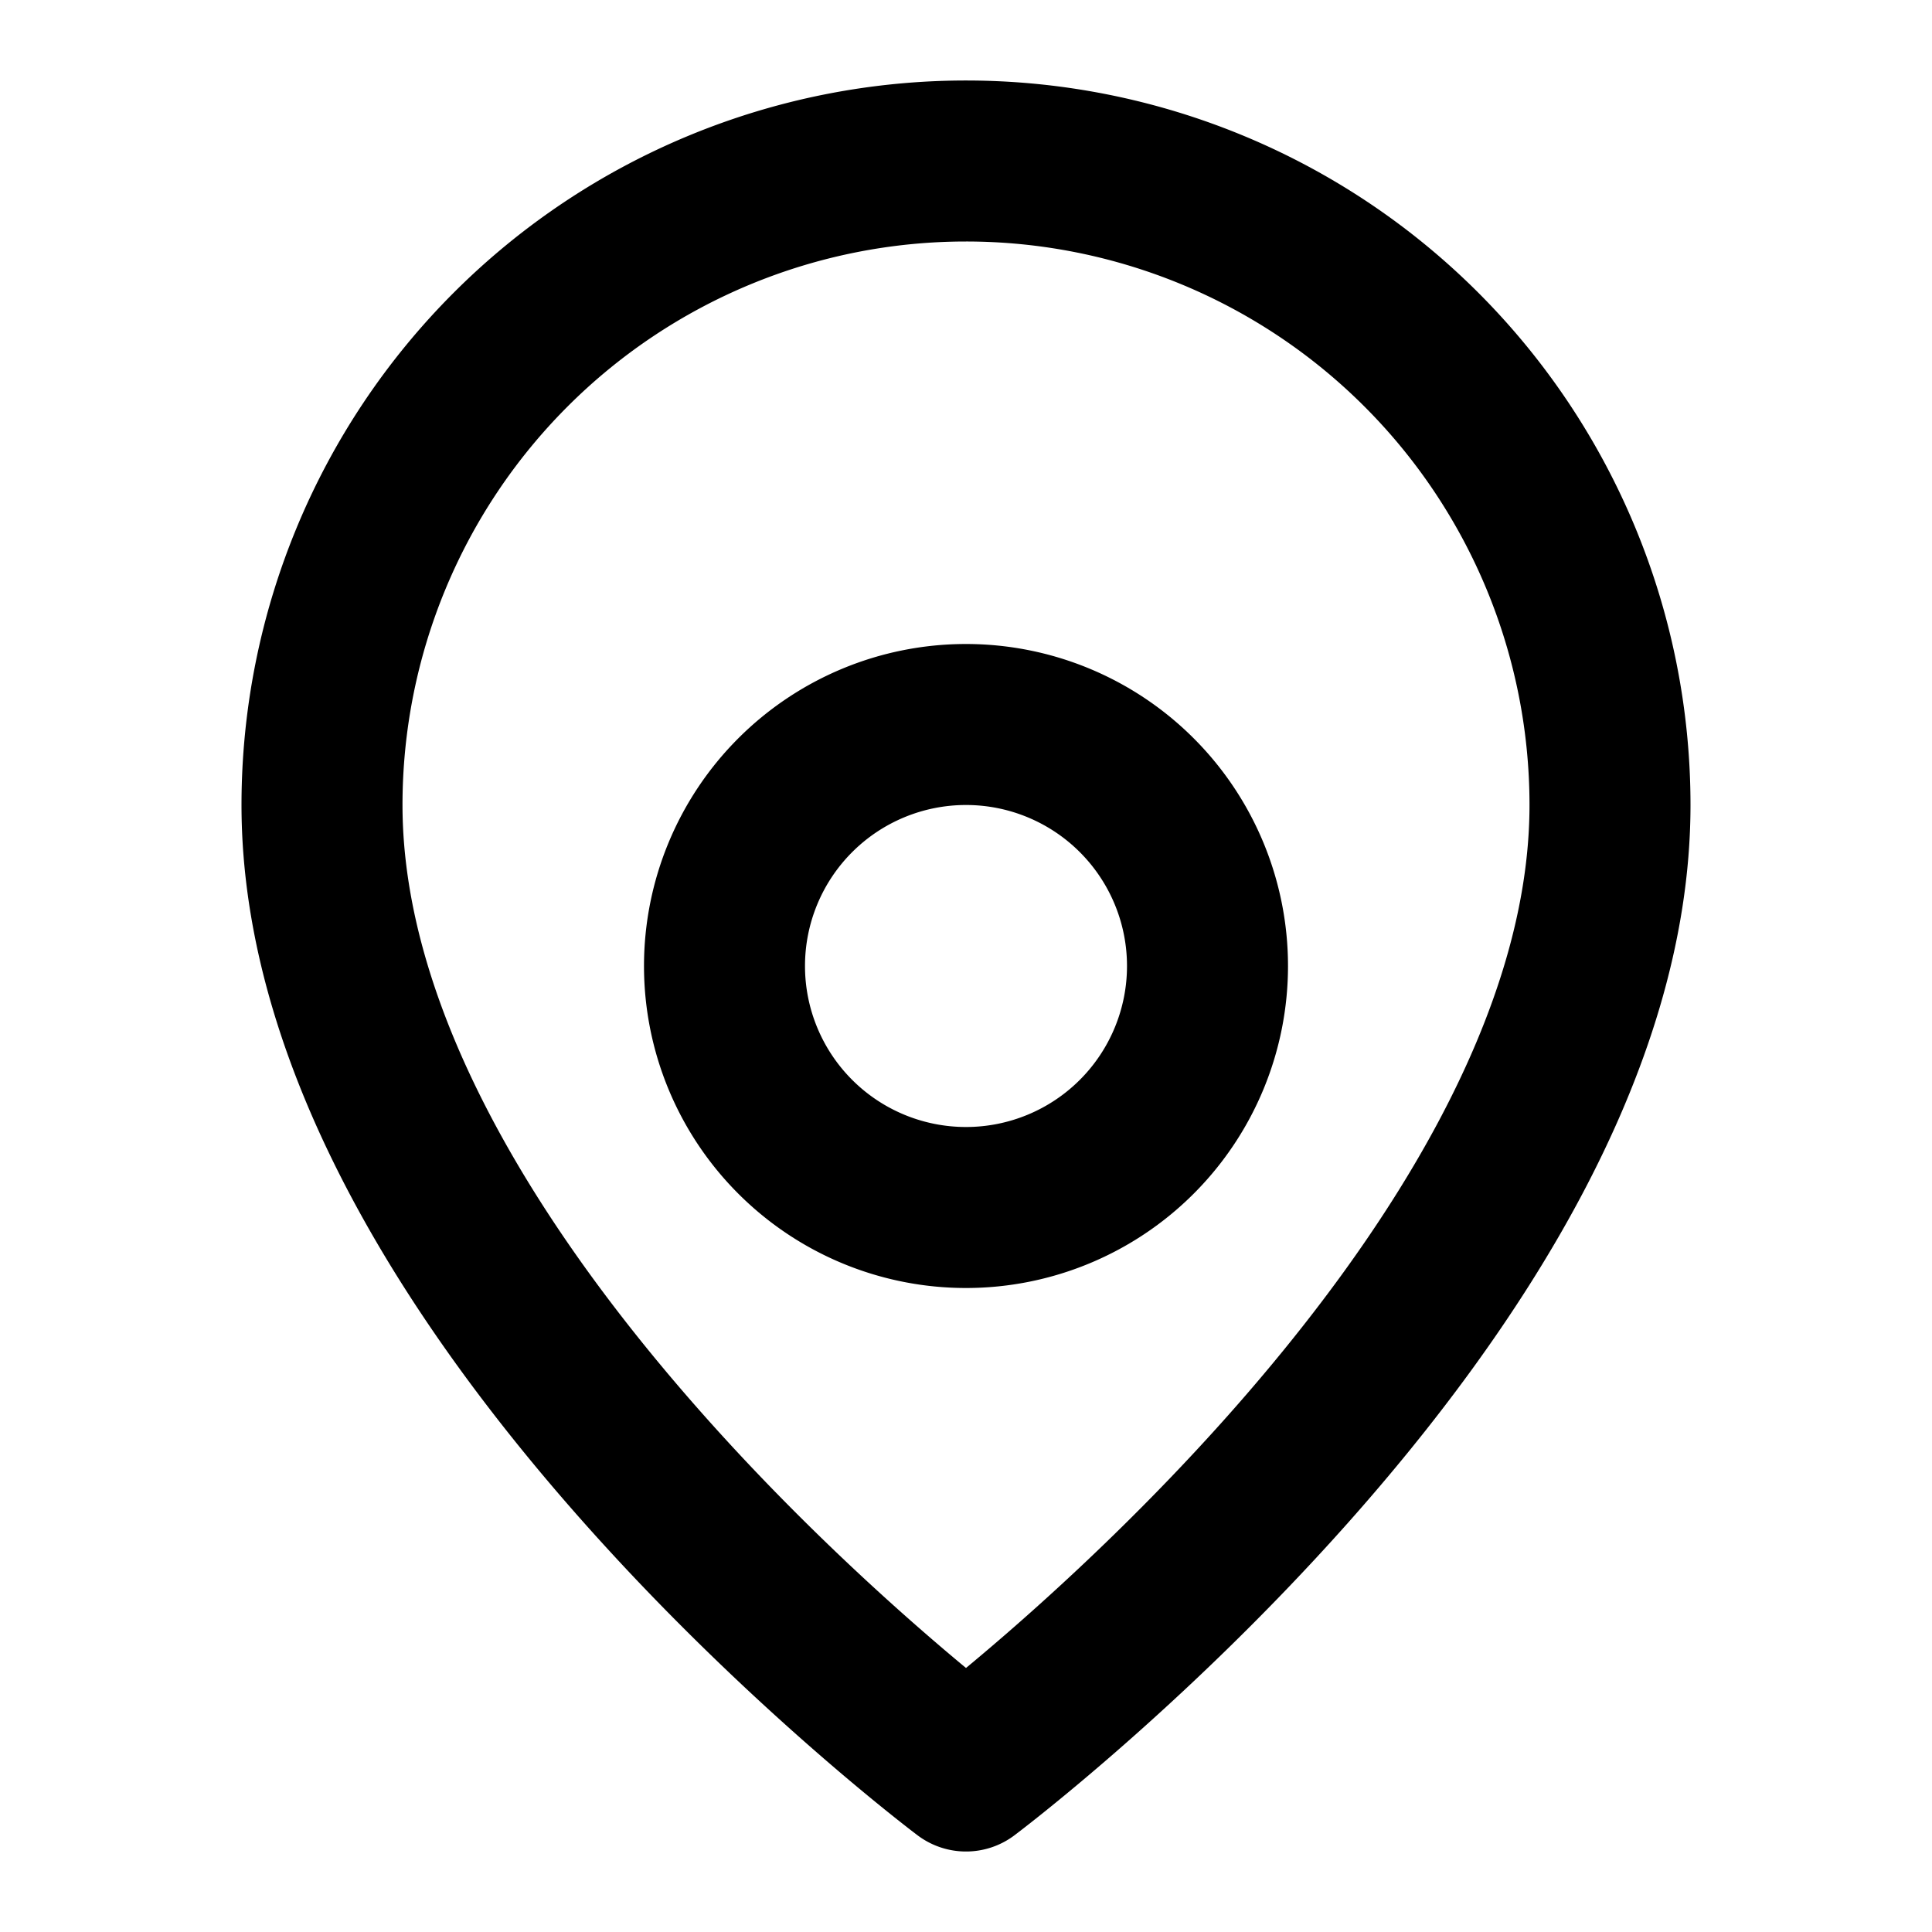 <?xml version="1.0" encoding="UTF-8"?>
<svg xmlns="http://www.w3.org/2000/svg" viewBox="0 0 24 24" fill="none" stroke="currentColor" stroke-width="2" stroke-linecap="round" stroke-linejoin="round">
    <style>
        .pin {
            transform-origin: center;
            transition: transform 0.3s ease;
        }
        svg:hover .pin {
            transform: scale(1.2) translateY(-2px);
        }
        .pulse {
            opacity: 0;
            transform-origin: center;
            transition: opacity 0.3s ease;
        }
        svg:hover .pulse {
            opacity: 0.3;
            animation: pulse 1.5s infinite;
        }
        @keyframes pulse {
            0% { transform: scale(1); opacity: 0.3; }
            70% { transform: scale(2); opacity: 0; }
            100% { transform: scale(1); opacity: 0; }
        }
    </style>
    <circle class="pulse" cx="12" cy="12" r="8" fill="currentColor" stroke="none"/>
    <path class="pin" d="M12 22s-8-6-8-12a8 8 0 1 1 16 0c0 6-8 12-8 12z M12 15a3 3 0 1 0 0-6 3 3 0 0 0 0 6z"/>
</svg>
